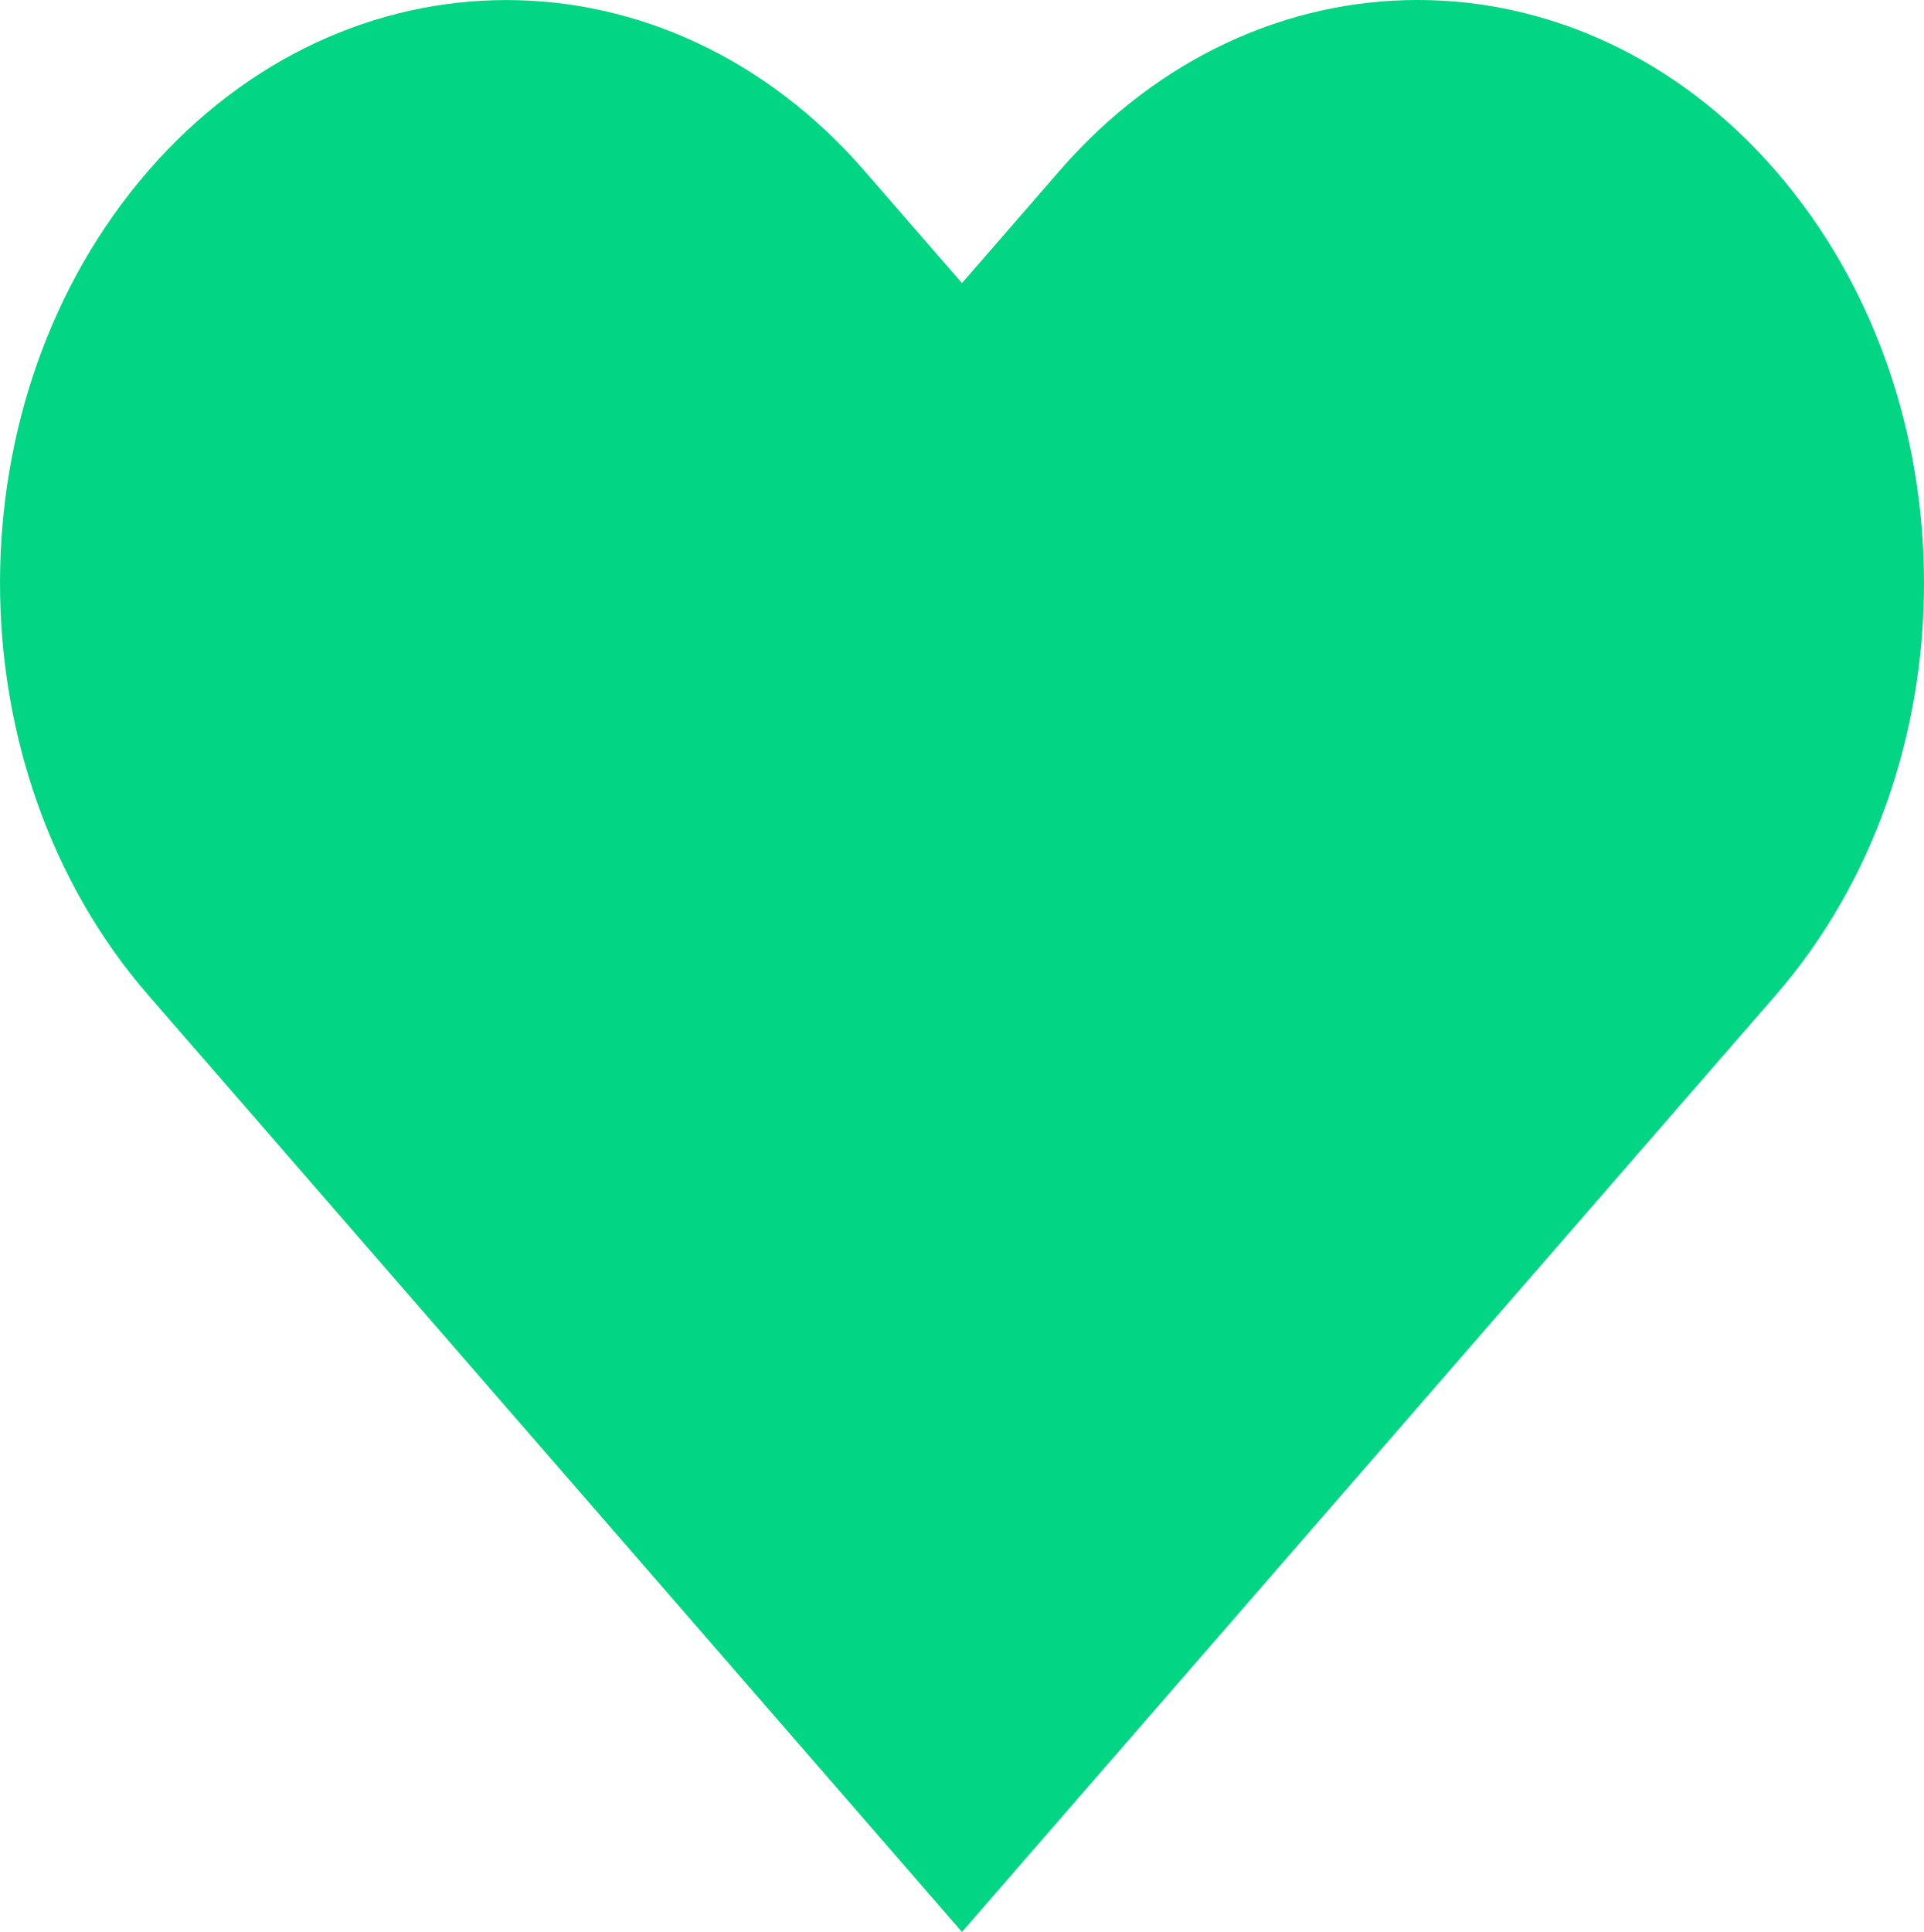 <?xml version="1.0" encoding="UTF-8"?>
<svg id="Layer_1" data-name="Layer 1" xmlns="http://www.w3.org/2000/svg" viewBox="0 0 597.63 600">
  <defs>
    <style>
      .cls-1 {
        fill: #02d684;
      }
    </style>
  </defs>
  <path class="cls-1" d="M551.55,53.04c-61.39-70.7-160.96-70.73-222.38-.06-.02,.02-.03,.04-.05,.06l-30.31,34.88-30.31-34.88c-61.42-70.7-161.01-70.7-222.43,0-61.42,70.7-61.42,185.33,0,256.04l30.31,34.88,222.43,256.04,222.43-256.04,30.31-34.88c61.42-70.67,61.45-185.27,.05-255.98-.02-.02-.03-.04-.05-.06Z"/>
</svg>